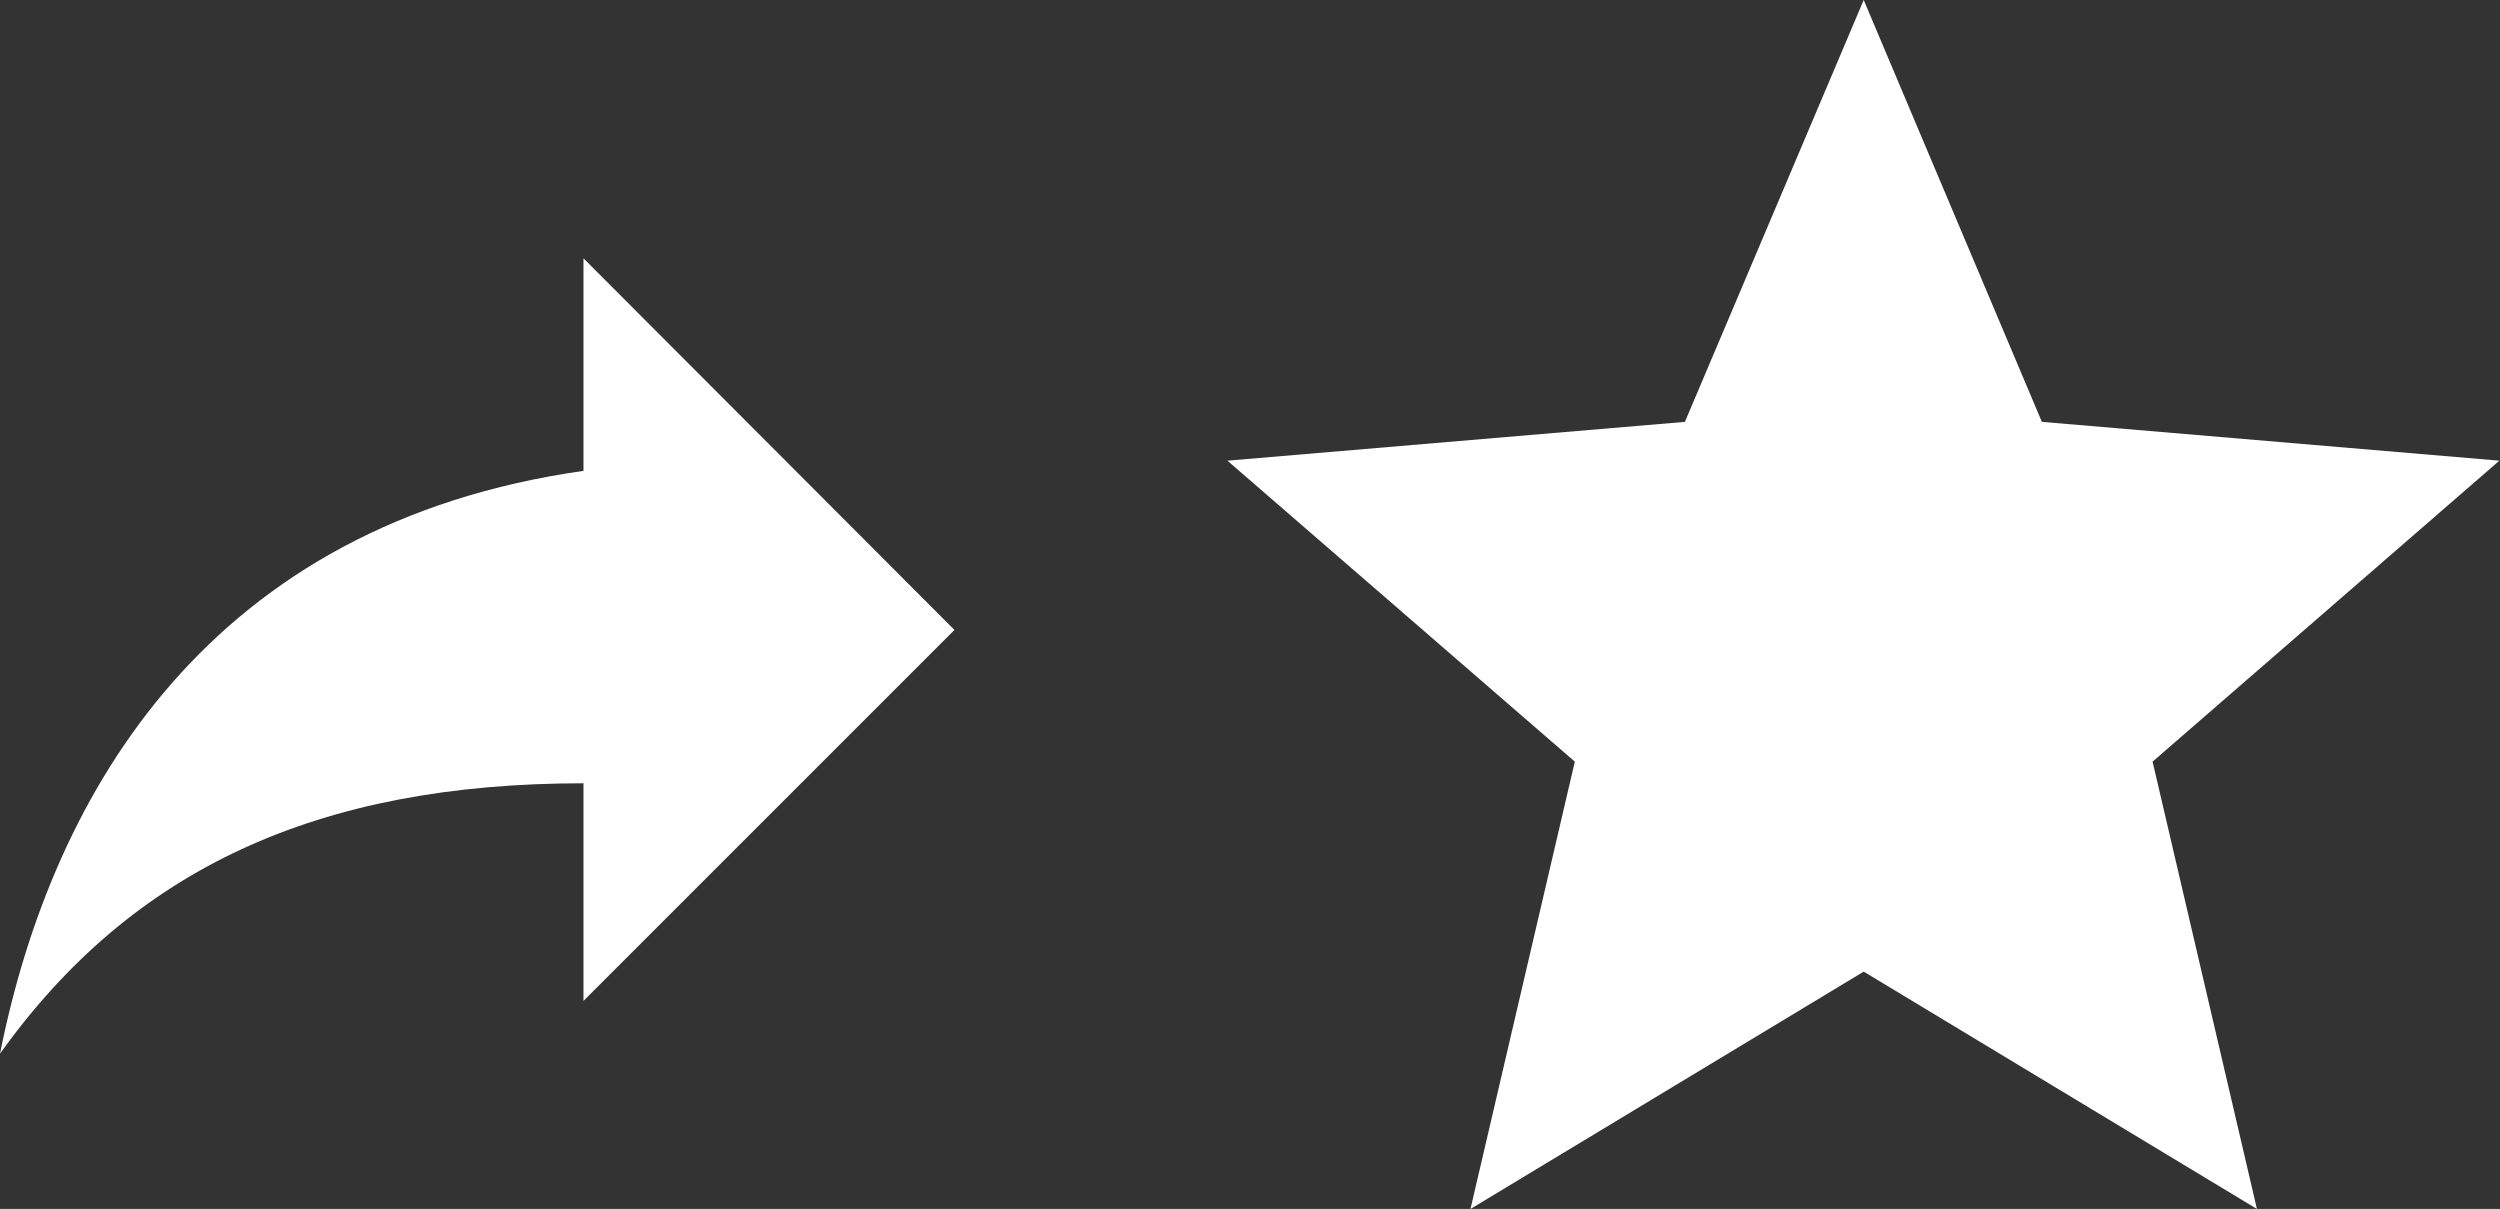 <svg xmlns="http://www.w3.org/2000/svg" viewBox="0 0 39.29 19"><rect x="0" y="0" width="39.29" height="19" fill="#333333" stroke="none"/><defs><style>.cls-1{fill:#fff;}</style></defs><title>Asset 5</title><g id="Layer_2" data-name="Layer 2"><g id="Layer_1_copy" data-name="Layer 1 copy"><polygon class="cls-1" points="39.28 7.24 32.09 6.63 29.29 0 26.48 6.63 19.29 7.24 24.75 11.97 23.11 19 29.29 15.27 35.47 19 33.83 11.97 39.28 7.24"/><path class="cls-1" d="M9.17,7.4C3.33,8.23.83,12.4,0,16.56c2.08-2.91,5-4.25,9.17-4.25v3.42L15,9.9,9.17,4.06Z"/></g></g></svg>